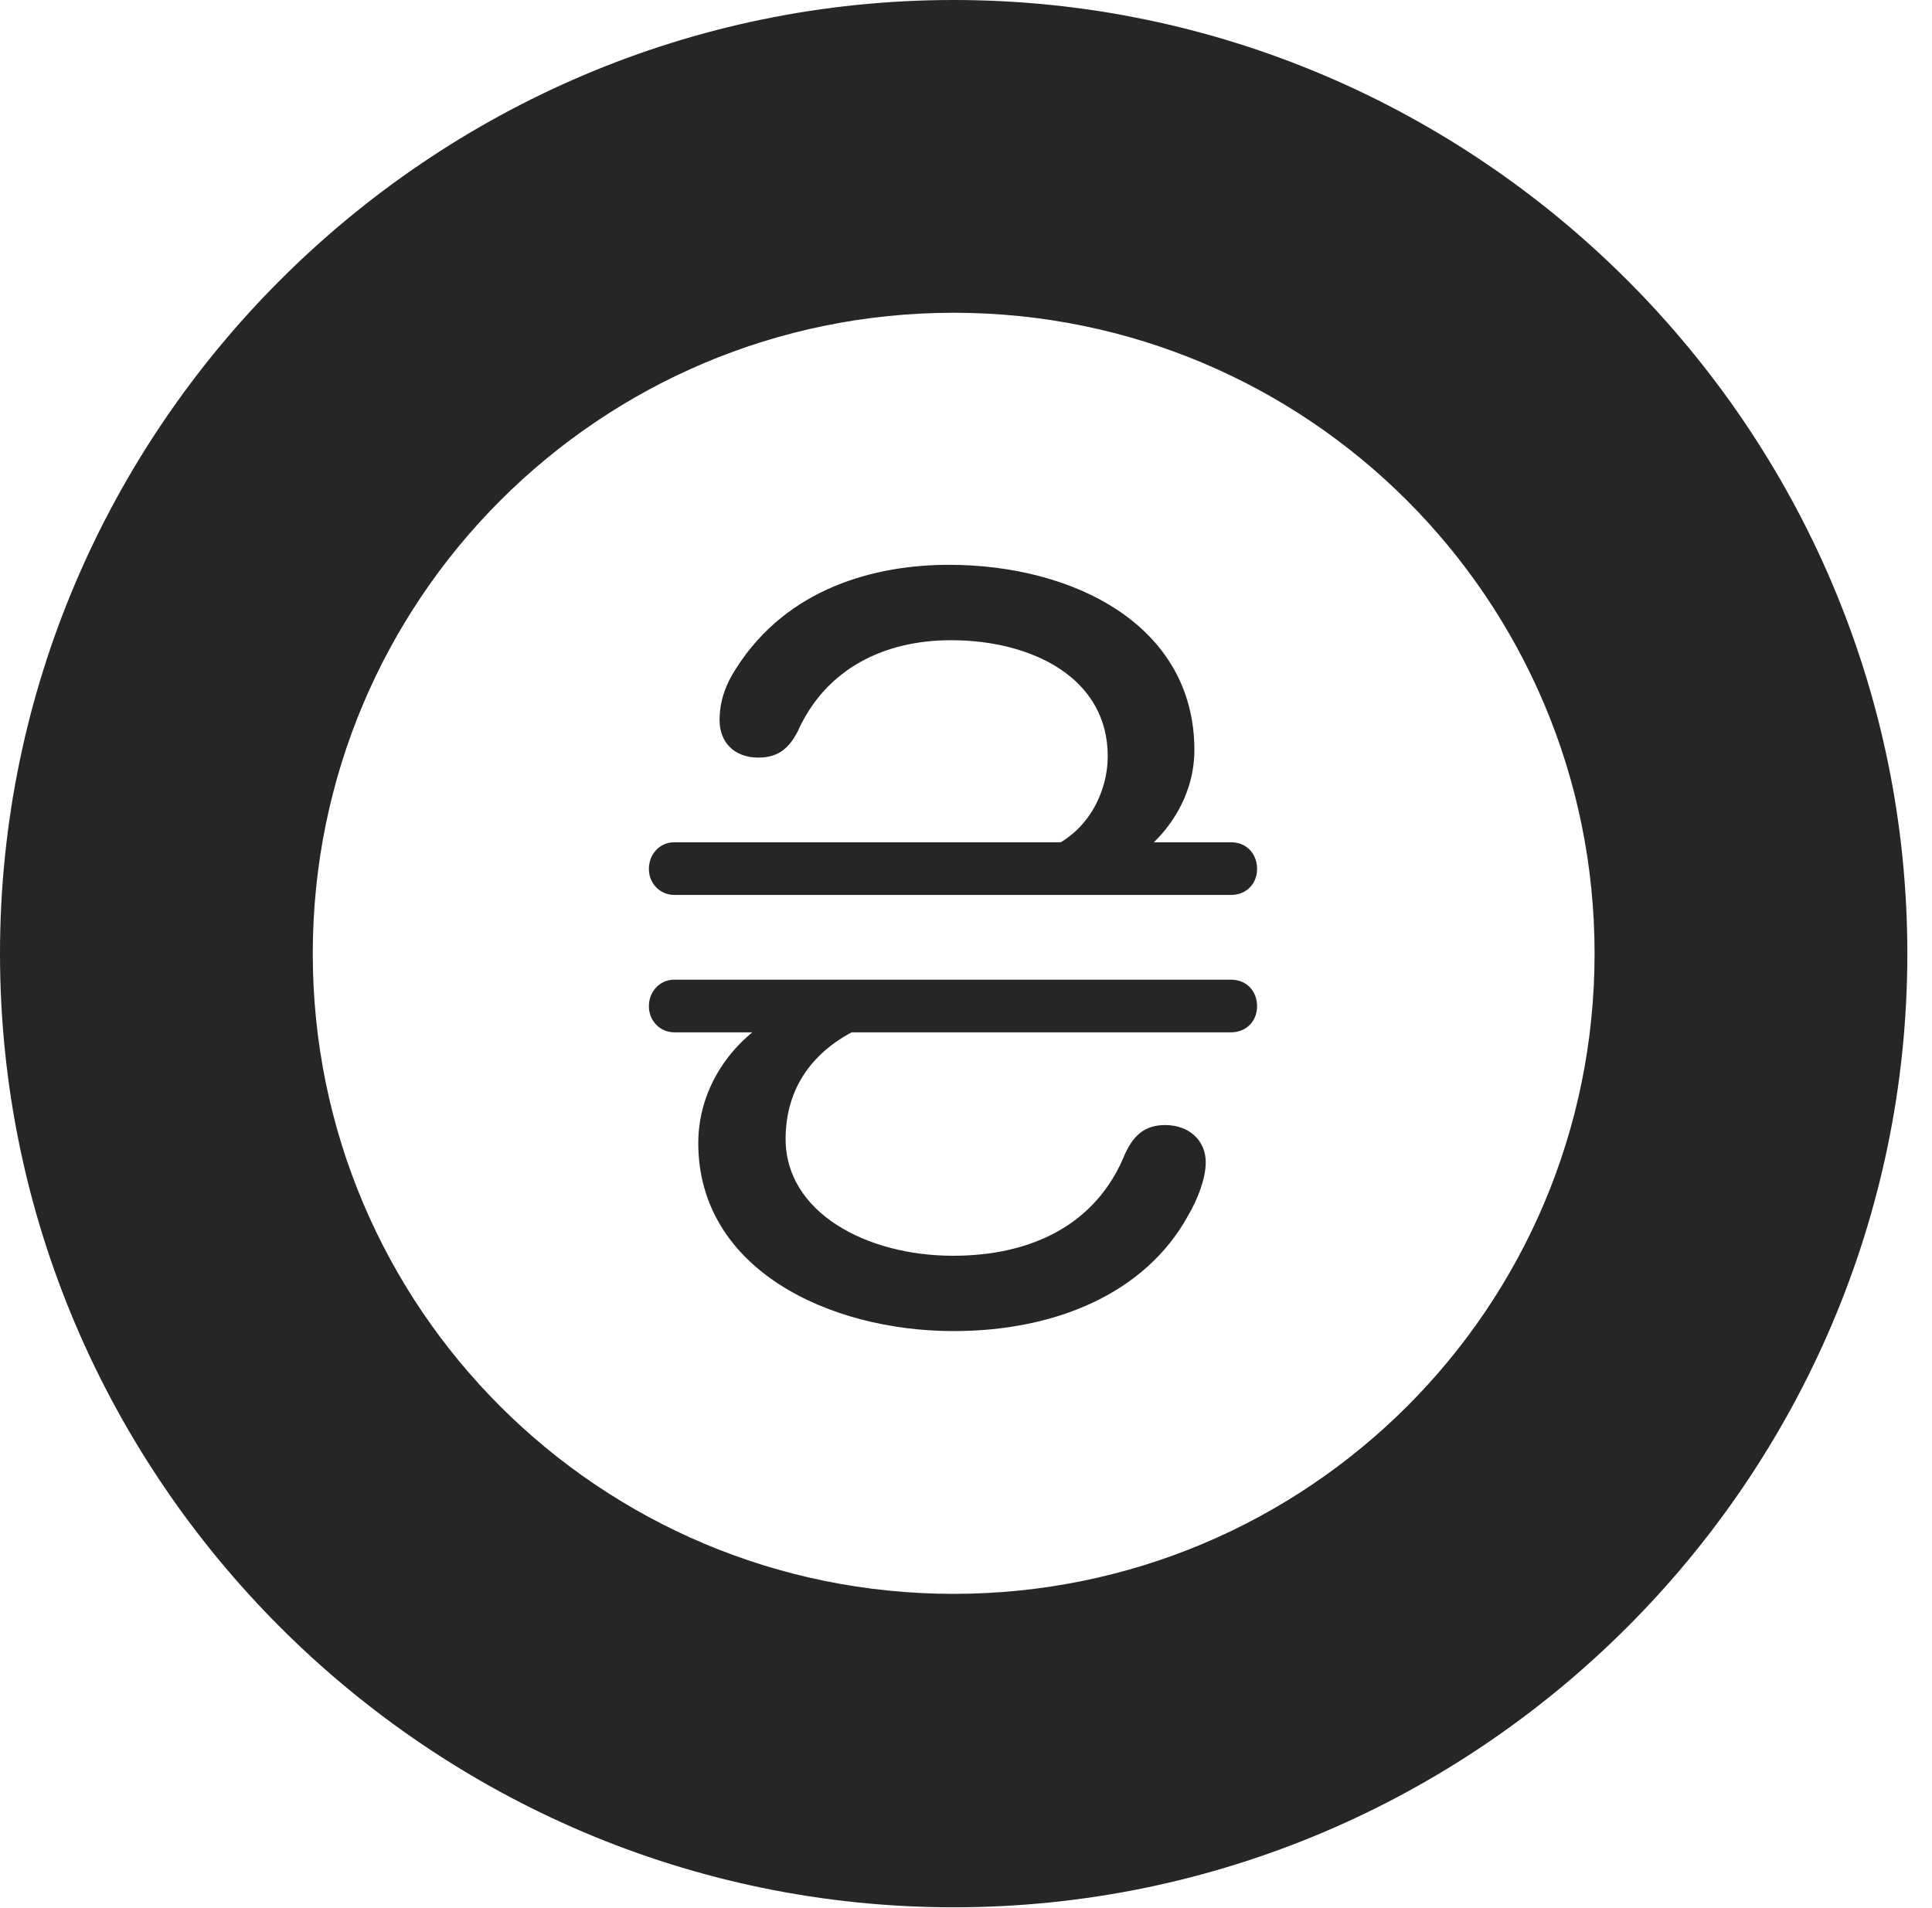 <?xml version="1.0" encoding="UTF-8"?>
<!--Generator: Apple Native CoreSVG 326-->
<!DOCTYPE svg
PUBLIC "-//W3C//DTD SVG 1.1//EN"
       "http://www.w3.org/Graphics/SVG/1.1/DTD/svg11.dtd">
<svg version="1.1" xmlns="http://www.w3.org/2000/svg" xmlns:xlink="http://www.w3.org/1999/xlink" viewBox="0 0 28.291 27.939">
 <g>
  <rect height="27.939" opacity="0" width="28.291" x="0" y="0"/>
  <path d="M13.965 27.93C21.641 27.93 27.93 21.65 27.93 13.965C27.93 6.279 21.641 0 13.965 0C6.289 0 0 6.279 0 13.965C0 21.65 6.289 27.93 13.965 27.93ZM13.965 23.34C8.779 23.34 4.58 19.15 4.58 13.965C4.58 8.779 8.779 4.58 13.965 4.58C19.15 4.58 23.35 8.779 23.35 13.965C23.35 19.15 19.15 23.34 13.965 23.34Z" fill="black" fill-opacity="0.85"/>
  <path d="M13.896 8.271C12.822 8.271 11.533 8.604 10.781 9.785C10.615 10.039 10.537 10.283 10.537 10.547C10.537 10.869 10.752 11.094 11.104 11.094C11.396 11.094 11.553 10.957 11.68 10.713C12.1 9.775 12.969 9.375 13.926 9.375C15.107 9.375 16.221 9.922 16.221 11.074C16.221 11.582 15.938 12.256 15.205 12.48L16.26 12.764C16.992 12.441 17.49 11.738 17.49 10.986C17.49 9.15 15.713 8.271 13.896 8.271ZM9.502 12.725C9.502 12.94 9.668 13.105 9.873 13.105L18.027 13.105C18.252 13.105 18.408 12.94 18.408 12.725C18.408 12.5 18.252 12.334 18.027 12.334L9.873 12.334C9.668 12.334 9.502 12.5 9.502 12.725ZM9.502 14.736C9.502 14.951 9.668 15.117 9.873 15.117L18.027 15.117C18.252 15.117 18.408 14.951 18.408 14.736C18.408 14.512 18.252 14.346 18.027 14.346L9.873 14.346C9.668 14.346 9.502 14.512 9.502 14.736ZM13.965 19.492C15.43 19.492 16.768 18.955 17.402 17.793C17.539 17.559 17.656 17.256 17.656 17.021C17.656 16.699 17.412 16.475 17.061 16.475C16.768 16.475 16.602 16.621 16.475 16.895C16.055 17.939 15.098 18.389 13.955 18.389C12.685 18.389 11.504 17.754 11.504 16.68C11.504 15.742 12.129 15.137 13.076 14.883L11.797 14.688C10.859 15 10.225 15.82 10.225 16.738C10.225 18.584 12.139 19.492 13.965 19.492Z" fill="black" fill-opacity="0.85"/>
 </g>
</svg>
